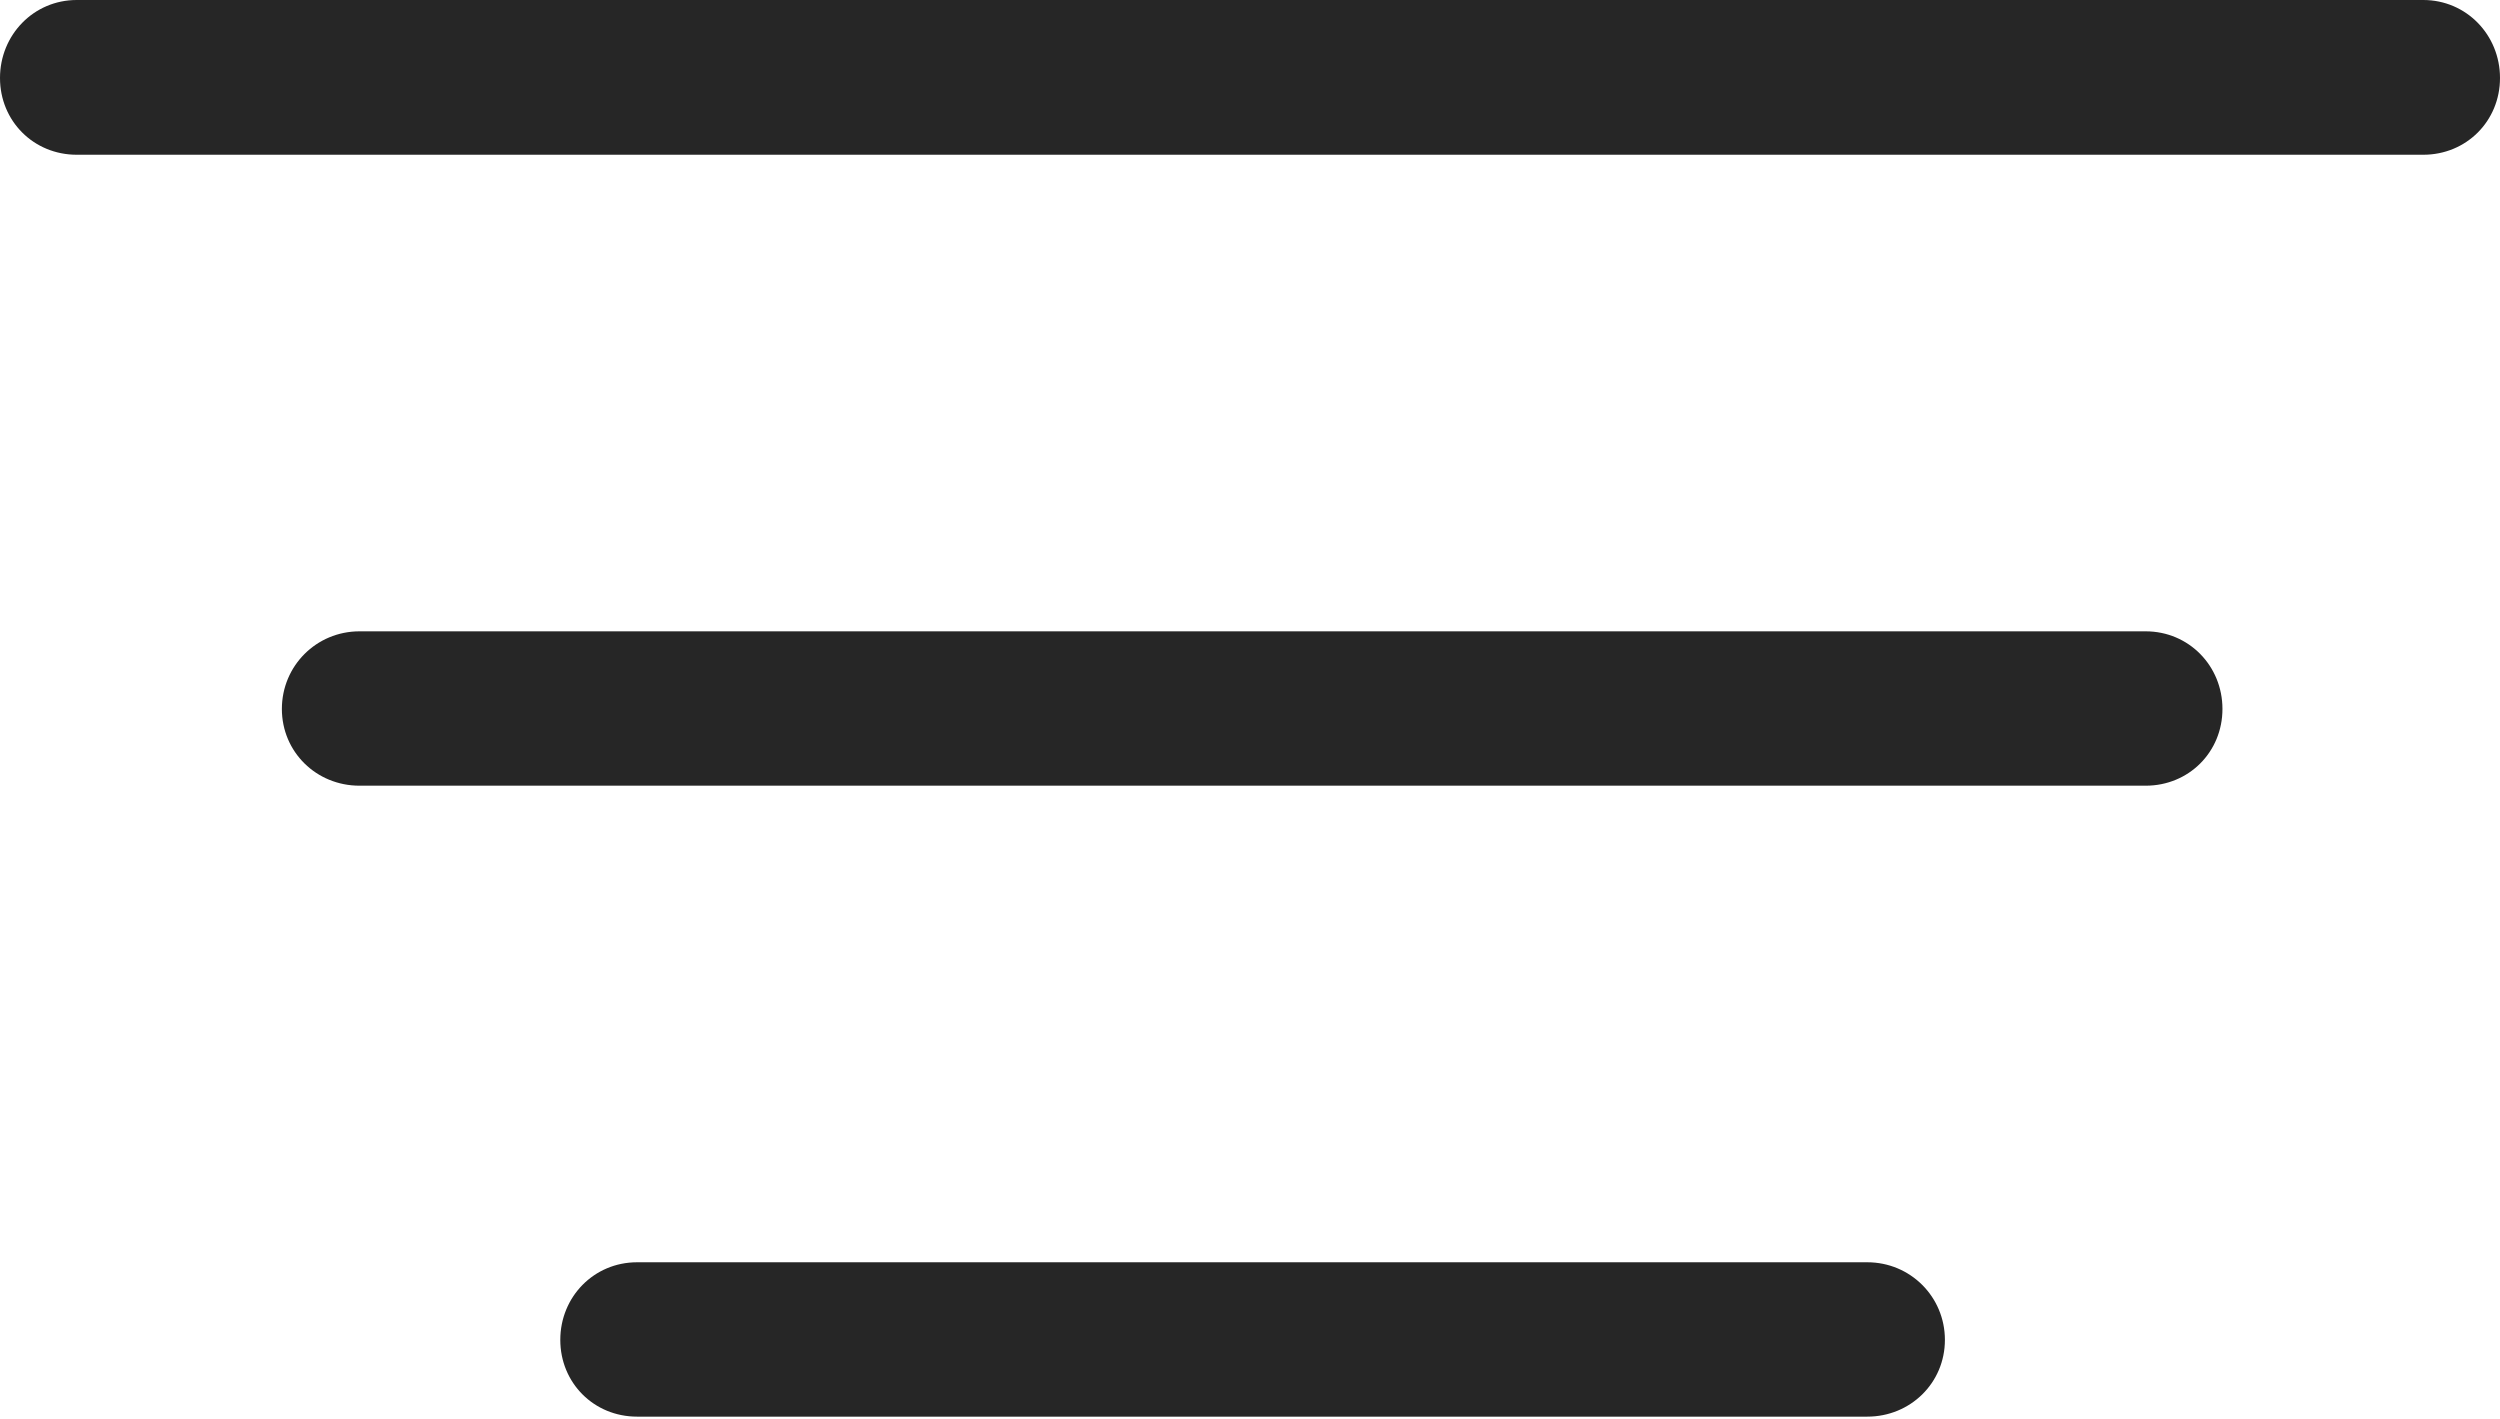 <?xml version="1.0" encoding="UTF-8"?>
<!--Generator: Apple Native CoreSVG 232.5-->
<!DOCTYPE svg
PUBLIC "-//W3C//DTD SVG 1.1//EN"
       "http://www.w3.org/Graphics/SVG/1.1/DTD/svg11.dtd">
<svg version="1.1" xmlns="http://www.w3.org/2000/svg" xmlns:xlink="http://www.w3.org/1999/xlink" width="97.659" height="55.437">
 <g>
  <rect height="55.437" opacity="0" width="97.659" x="0" y="0"/>
  <path d="M24.885 55.339L72.943 55.339C74.626 55.339 75.975 54.023 75.975 52.341C75.975 50.658 74.626 49.309 72.943 49.309L24.885 49.309C23.202 49.309 21.887 50.658 21.887 52.341C21.887 54.023 23.202 55.339 24.885 55.339Z" fill="#000000" fill-opacity="0.85"/>
  <path d="M14.043 30.692L83.819 30.692C85.501 30.692 86.817 29.377 86.817 27.694C86.817 26.011 85.501 24.662 83.819 24.662L14.043 24.662C12.36 24.662 11.011 26.011 11.011 27.694C11.011 29.377 12.36 30.692 14.043 30.692Z" fill="#000000" fill-opacity="0.85"/>
  <path d="M2.998 6.045L94.661 6.045C96.344 6.045 97.659 4.729 97.659 3.047C97.659 1.364 96.344 0 94.661 0L2.998 0C1.315 0 0 1.364 0 3.047C0 4.729 1.315 6.045 2.998 6.045Z" fill="#000000" fill-opacity="0.85"/>
 </g>
</svg>
